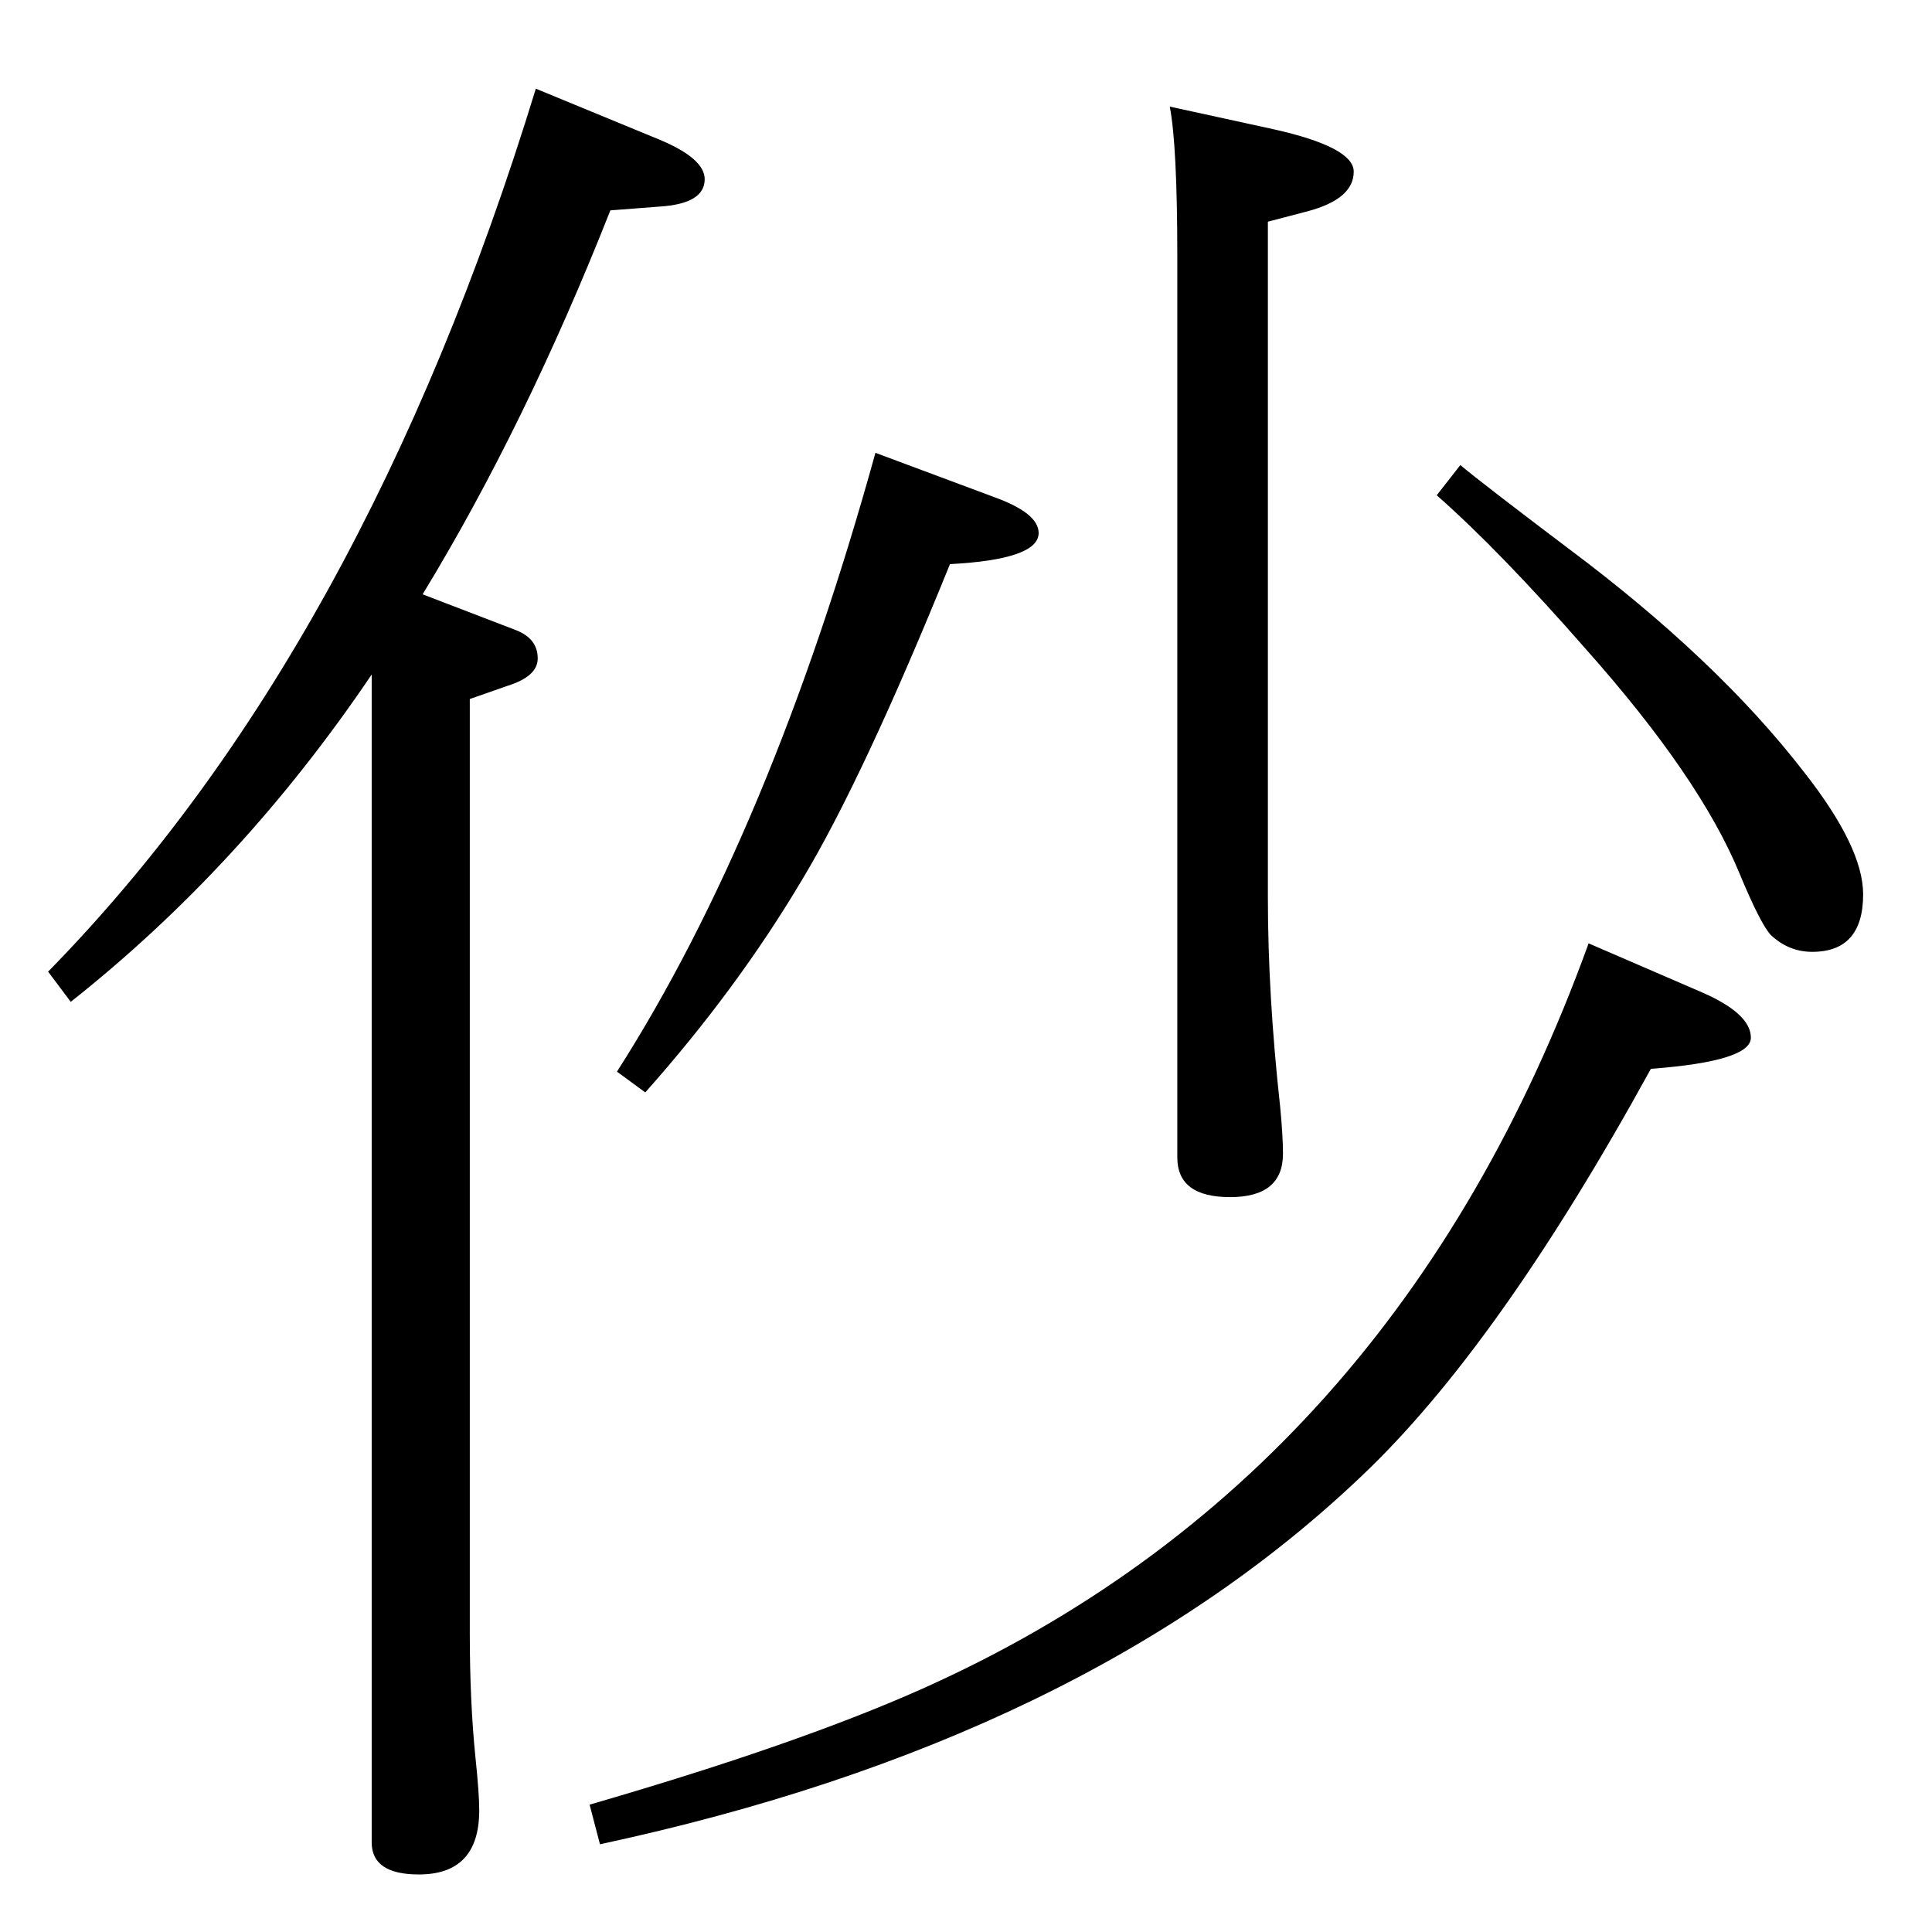<?xml version="1.0" standalone="no"?>
<!DOCTYPE svg PUBLIC "-//W3C//DTD SVG 1.1//EN" "http://www.w3.org/Graphics/SVG/1.1/DTD/svg11.dtd" >
<svg xmlns="http://www.w3.org/2000/svg" xmlns:xlink="http://www.w3.org/1999/xlink" version="1.1" viewBox="0 -410 2048 2048">
  <g transform="matrix(1 0 0 -1 0 1638)">
   <path fill="currentColor"
d="M1240 1935l110 -24q85 -19 85 -45q0 -29 -49 -42l-42 -11v-716q0 -104 13 -222q3 -31 3 -50q0 -46 -56 -46t-56 42v954q0 119 -8 160zM928 1568l126 -47q47 -17 47 -38q0 -28 -94 -33q-92 -227 -157 -335q-69 -116 -166 -225l-30 22q163 255 274 656zM1548 1555
q24 -20 114 -88q158 -118 250 -237q63 -80 63 -130q0 -61 -54 -61q-25 0 -44 18q-11 12 -33 65q-42 102 -163 238q-91 104 -158 163zM1684 1048l118 -51q54 -23 54 -49q0 -25 -106 -33q-162 -295 -307 -432q-294 -280 -807 -390l-11 42q221 64 353 123q501 224 706 790z
M448 1418l99 -38q23 -9 23 -30q0 -19 -32 -29l-40 -14v-990q0 -73 6 -132q4 -38 4 -56q0 -68 -64 -68q-50 0 -50 34v1238q-137 -203 -319 -347l-24 32q335 342 517 936l131 -54q48 -20 48 -42q0 -26 -48 -29l-52 -4q-90 -228 -199 -407z" />
  </g>

</svg>
